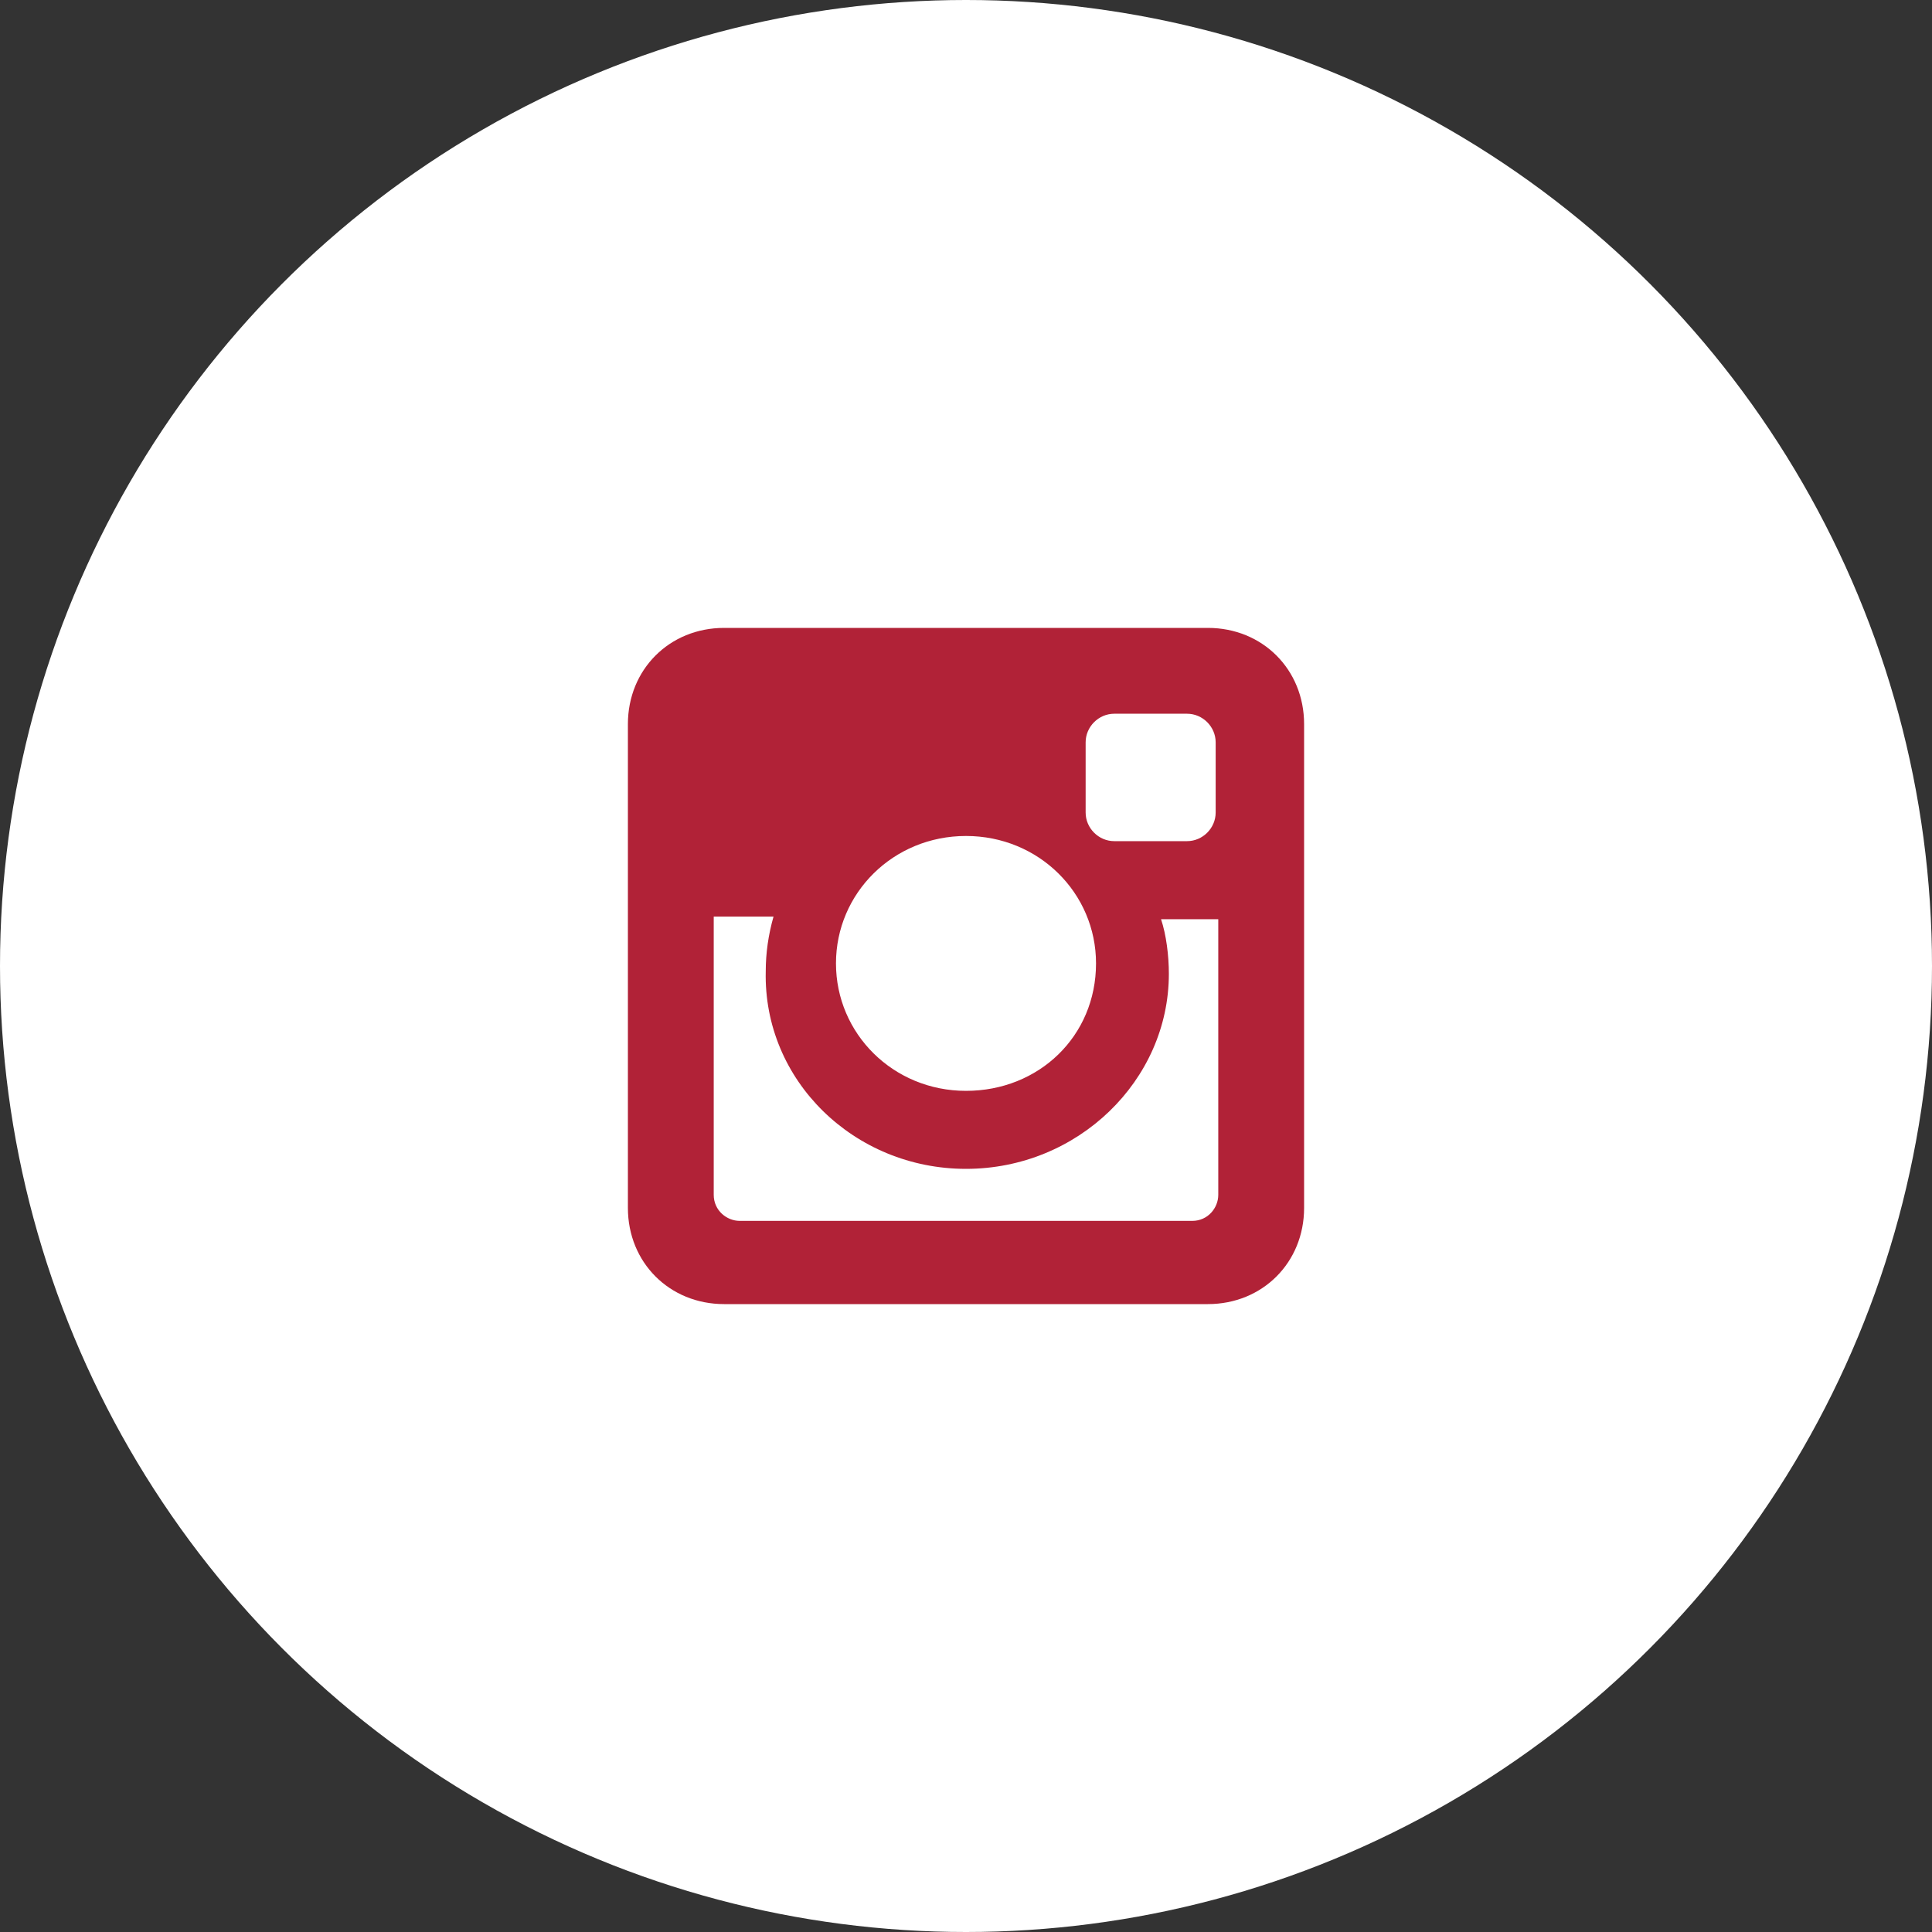 <svg width="40" height="40" viewBox="0 0 40 40" fill="none" xmlns="http://www.w3.org/2000/svg">
<rect x="0" y="0" width="40" height="40" fill="#333333" stroke="none"/>
<circle cx="20" cy="20" r="20" fill="white"/>
<path d="M25.008 13H14.992C13.861 13 13 13.861 13 14.992V25.008C13 26.139 13.861 27 14.992 27H25.008C26.139 27 27 26.139 27 25.008V14.992C27 13.861 26.139 13 25.008 13ZM20 24.2C22.315 24.2 24.2 22.369 24.2 20.162C24.2 19.785 24.146 19.354 24.038 19.031H25.223V24.738C25.223 25.008 25.008 25.277 24.685 25.277H15.315C15.046 25.277 14.777 25.061 14.777 24.738V18.977H16.015C15.908 19.354 15.854 19.731 15.854 20.108C15.8 22.369 17.685 24.2 20 24.2ZM20 22.585C18.492 22.585 17.308 21.4 17.308 19.946C17.308 18.492 18.492 17.308 20 17.308C21.508 17.308 22.692 18.492 22.692 19.946C22.692 21.454 21.508 22.585 20 22.585ZM25.169 16.823C25.169 17.146 24.9 17.415 24.577 17.415H23.069C22.746 17.415 22.477 17.146 22.477 16.823V15.369C22.477 15.046 22.746 14.777 23.069 14.777H24.577C24.9 14.777 25.169 15.046 25.169 15.369V16.823Z" fill="#B12237"/>
</svg>
